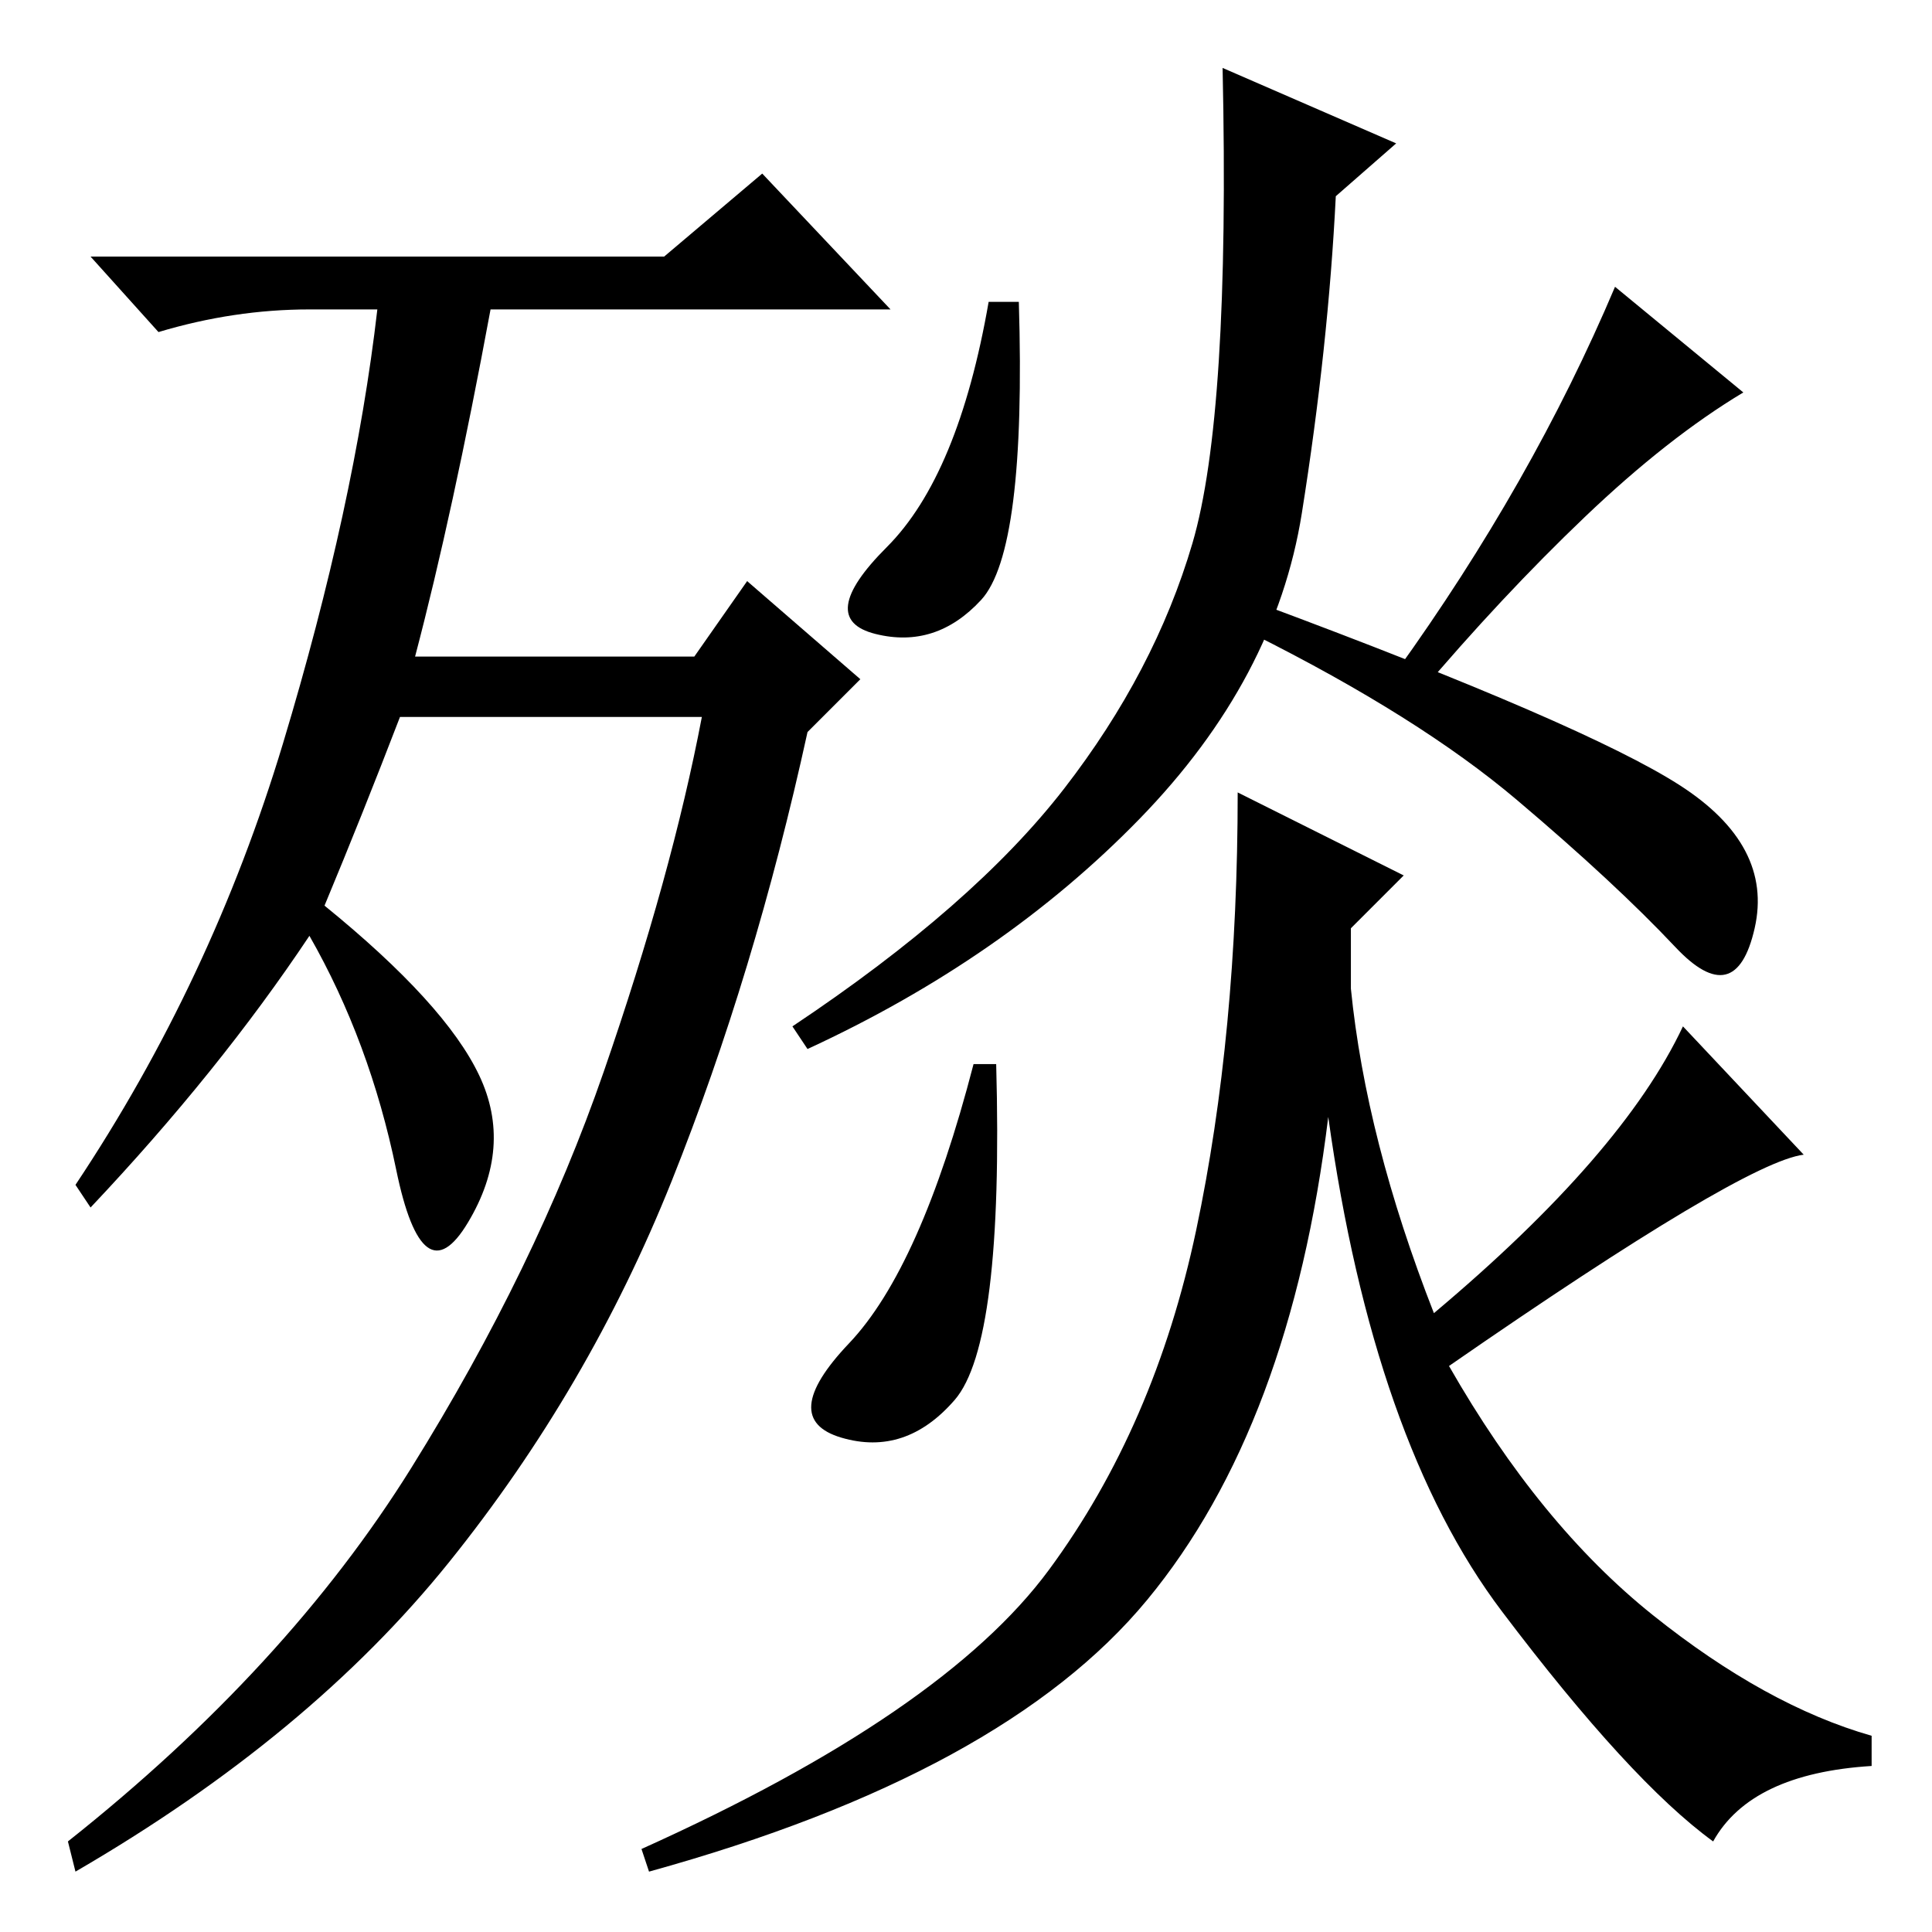 <?xml version="1.0" standalone="no"?>
<!DOCTYPE svg PUBLIC "-//W3C//DTD SVG 1.1//EN" "http://www.w3.org/Graphics/SVG/1.1/DTD/svg11.dtd" >
<svg xmlns="http://www.w3.org/2000/svg" xmlns:xlink="http://www.w3.org/1999/xlink" version="1.1" viewBox="0 -36 256 256">
  <g transform="matrix(1 0 0 -1 0 220)">
   <path fill="currentColor"
d="M43 136q16 -13 20.5 -22.5t-1.5 -19.5t-9.5 7t-11.5 31q-12 -18 -29 -36l-2 3q18 27 27.5 58.5t12.5 57.5h-9q-10 0 -20 -3l-9 10h76l13 11l17 -18h-53q-5 -27 -10 -46h37l7 10l15 -13l-7 -7q-7 -32 -18 -59.5t-29.5 -50.5t-49.5 -41l-1 4q29 23 45.5 49.5t25.5 52.5
t13 47h-40q-5 -13 -10 -25zM135 216q1 -33 -5 -39.5t-14 -4.5t1.5 11.5t13.5 32.5h4zM167 176q43 -16 55.5 -24t10 -19t-10.5 -2.5t-21 19.5t-35 22zM126.5 70.5q-6.5 -7.5 -15 -5t1 12.5t16.5 37h3q1 -37 -5.5 -44.5zM139 48q14 19 19.5 45t5.5 58l22 -11l-7 -7v-8
q2 -20 11 -43q25 21 33 38l16 -17q-8 -1 -47 -28q12 -21 27 -33t29 -16v-4q-16 -1 -21 -10q-11 8 -28 30.5t-23 65.5q-5 -41 -24 -64t-66 -36l-1 3q40 18 54 37zM151 147.5q-18 -18.5 -44 -30.5l-2 3q24 16 36 31.5t17 32.5t4 63l23 -10l-8 -7q-1 -20 -4.5 -42t-21.5 -40.5z
M210 187.5q-11 -10.5 -22 -23.5l-3 3q18 25 29 51l17 -14q-10 -6 -21 -16.5z" />
  </g>

</svg>
